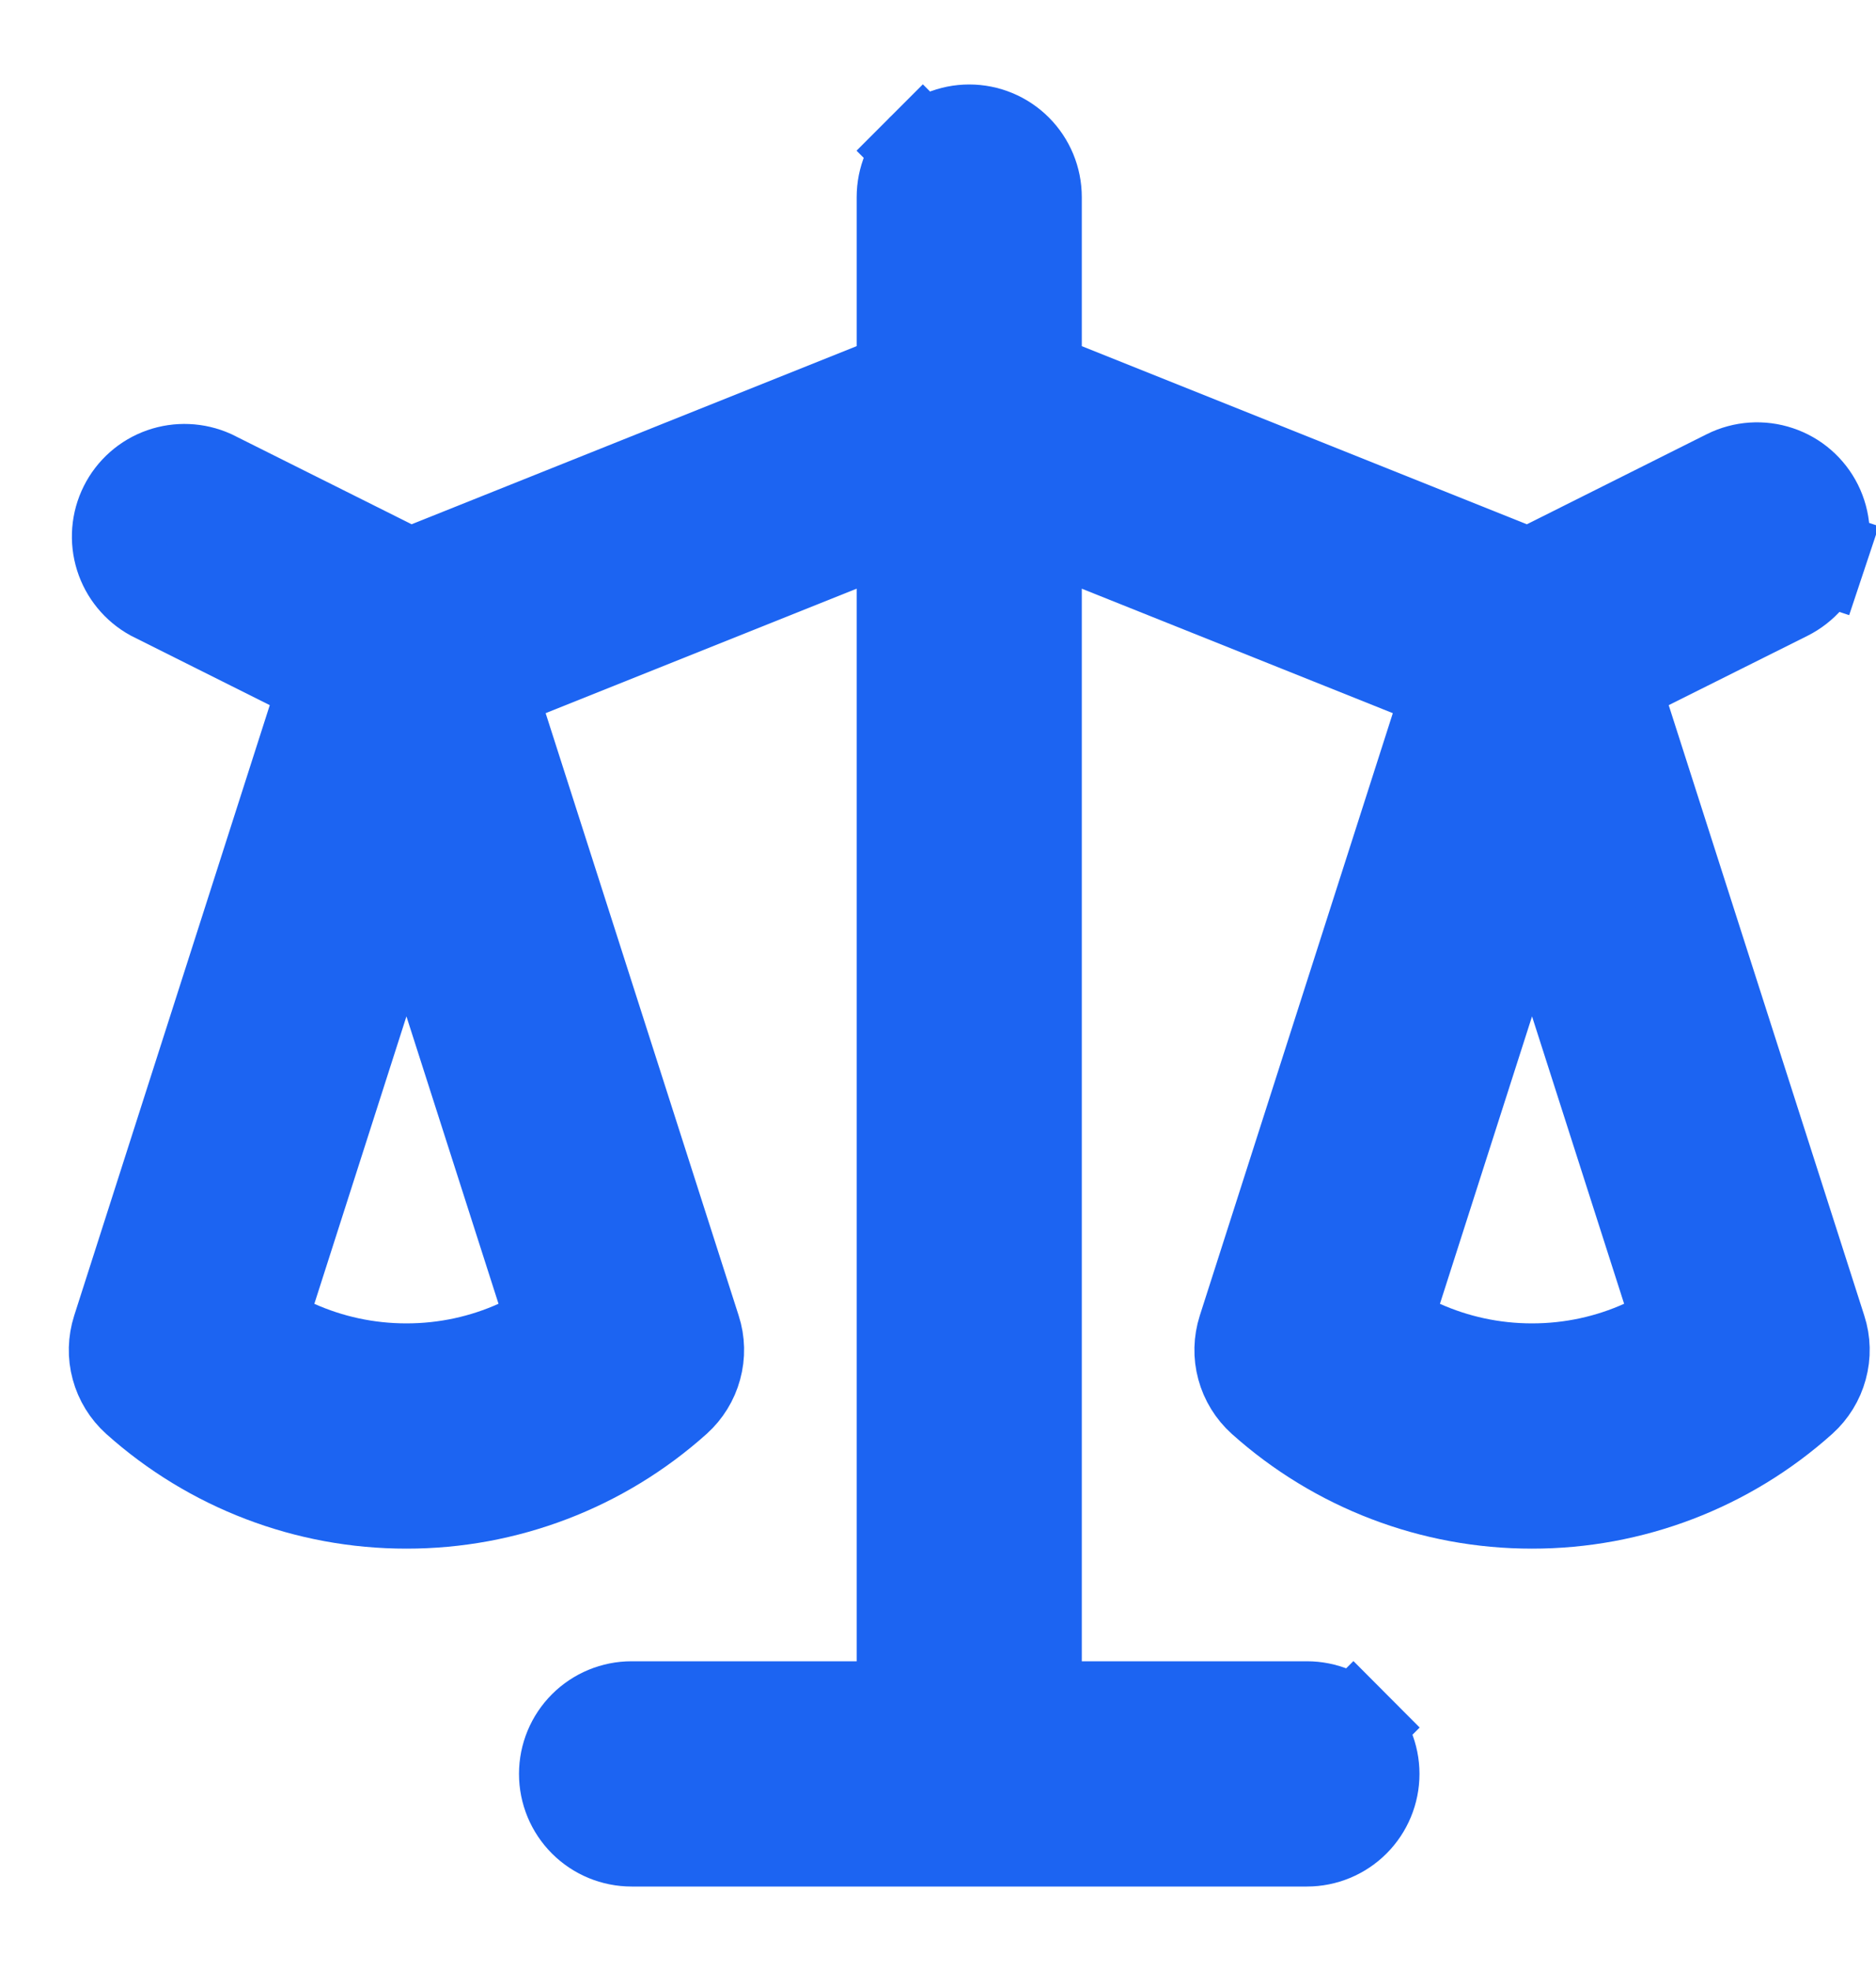 <svg width="20" height="21" viewBox="0 0 20 21" fill="none" xmlns="http://www.w3.org/2000/svg">
<path d="M11.033 3.688V4.026L11.347 4.152L16.092 6.05L16.301 6.134L16.502 6.033L18.42 5.073C18.42 5.073 18.42 5.073 18.42 5.073C18.586 4.99 18.779 4.977 18.955 5.036C19.131 5.094 19.277 5.221 19.36 5.387C19.443 5.553 19.456 5.746 19.398 5.922L19.872 6.08L19.398 5.922C19.339 6.098 19.212 6.244 19.046 6.327L19.046 6.327L17.566 7.066L17.183 7.258L17.314 7.666L19.399 14.17C19.441 14.299 19.444 14.436 19.408 14.567C19.373 14.697 19.3 14.815 19.2 14.905L19.2 14.905C18.412 15.611 17.391 16.001 16.334 16L16.332 16C15.275 16.001 14.254 15.611 13.466 14.905L13.466 14.905C13.366 14.815 13.293 14.697 13.258 14.567C13.222 14.436 13.226 14.299 13.267 14.17C13.267 14.17 13.267 14.17 13.267 14.17L15.325 7.751L15.467 7.307L15.034 7.134L11.719 5.808L11.033 5.534V6.272V17.7V18.2H11.533H13.933C14.119 18.2 14.297 18.274 14.428 18.405L14.782 18.052L14.428 18.405C14.559 18.536 14.633 18.714 14.633 18.9C14.633 19.086 14.559 19.264 14.428 19.395C14.297 19.526 14.119 19.6 13.933 19.6H6.733C6.547 19.6 6.369 19.526 6.238 19.395C6.107 19.264 6.033 19.086 6.033 18.9C6.033 18.714 6.107 18.536 6.238 18.405C6.369 18.274 6.547 18.2 6.733 18.2H9.133H9.633V17.7V6.272V5.534L8.947 5.808L5.632 7.134L5.199 7.307L5.341 7.751L7.399 14.17C7.399 14.17 7.399 14.17 7.399 14.17C7.441 14.299 7.444 14.436 7.408 14.567C7.373 14.697 7.3 14.815 7.2 14.905L7.2 14.905C6.412 15.611 5.391 16.001 4.334 16L4.333 16C3.275 16.001 2.254 15.611 1.466 14.905L1.466 14.905C1.366 14.815 1.293 14.697 1.258 14.567C1.222 14.436 1.226 14.299 1.267 14.17C1.267 14.17 1.267 14.17 1.267 14.17L3.352 7.666L3.483 7.258L3.1 7.066L1.628 6.33C1.471 6.243 1.353 6.099 1.299 5.928C1.244 5.754 1.259 5.566 1.34 5.404C1.421 5.241 1.563 5.116 1.735 5.056C1.904 4.997 2.09 5.005 2.254 5.078L4.165 6.033L4.366 6.134L4.574 6.05L9.319 4.152L9.633 4.026V3.688V2.1C9.633 1.914 9.707 1.736 9.838 1.605L9.485 1.252L9.838 1.605C9.969 1.474 10.147 1.4 10.333 1.4C10.519 1.4 10.697 1.474 10.828 1.605C10.959 1.736 11.033 1.914 11.033 2.1V3.688ZM4.809 10.676L4.333 9.191L3.857 10.676L2.875 13.739L2.739 14.165L3.147 14.348C3.51 14.51 3.911 14.6 4.333 14.6C4.755 14.6 5.157 14.51 5.52 14.347L5.927 14.164L5.791 13.739L4.809 10.676ZM16.809 10.676L16.333 9.191L15.857 10.676L14.875 13.739L14.739 14.165L15.147 14.348C15.51 14.51 15.911 14.6 16.333 14.6C16.755 14.6 17.157 14.51 17.52 14.347L17.927 14.164L17.791 13.739L16.809 10.676Z" fill="#1C64F2" stroke="#1C64F2"/>
</svg>
